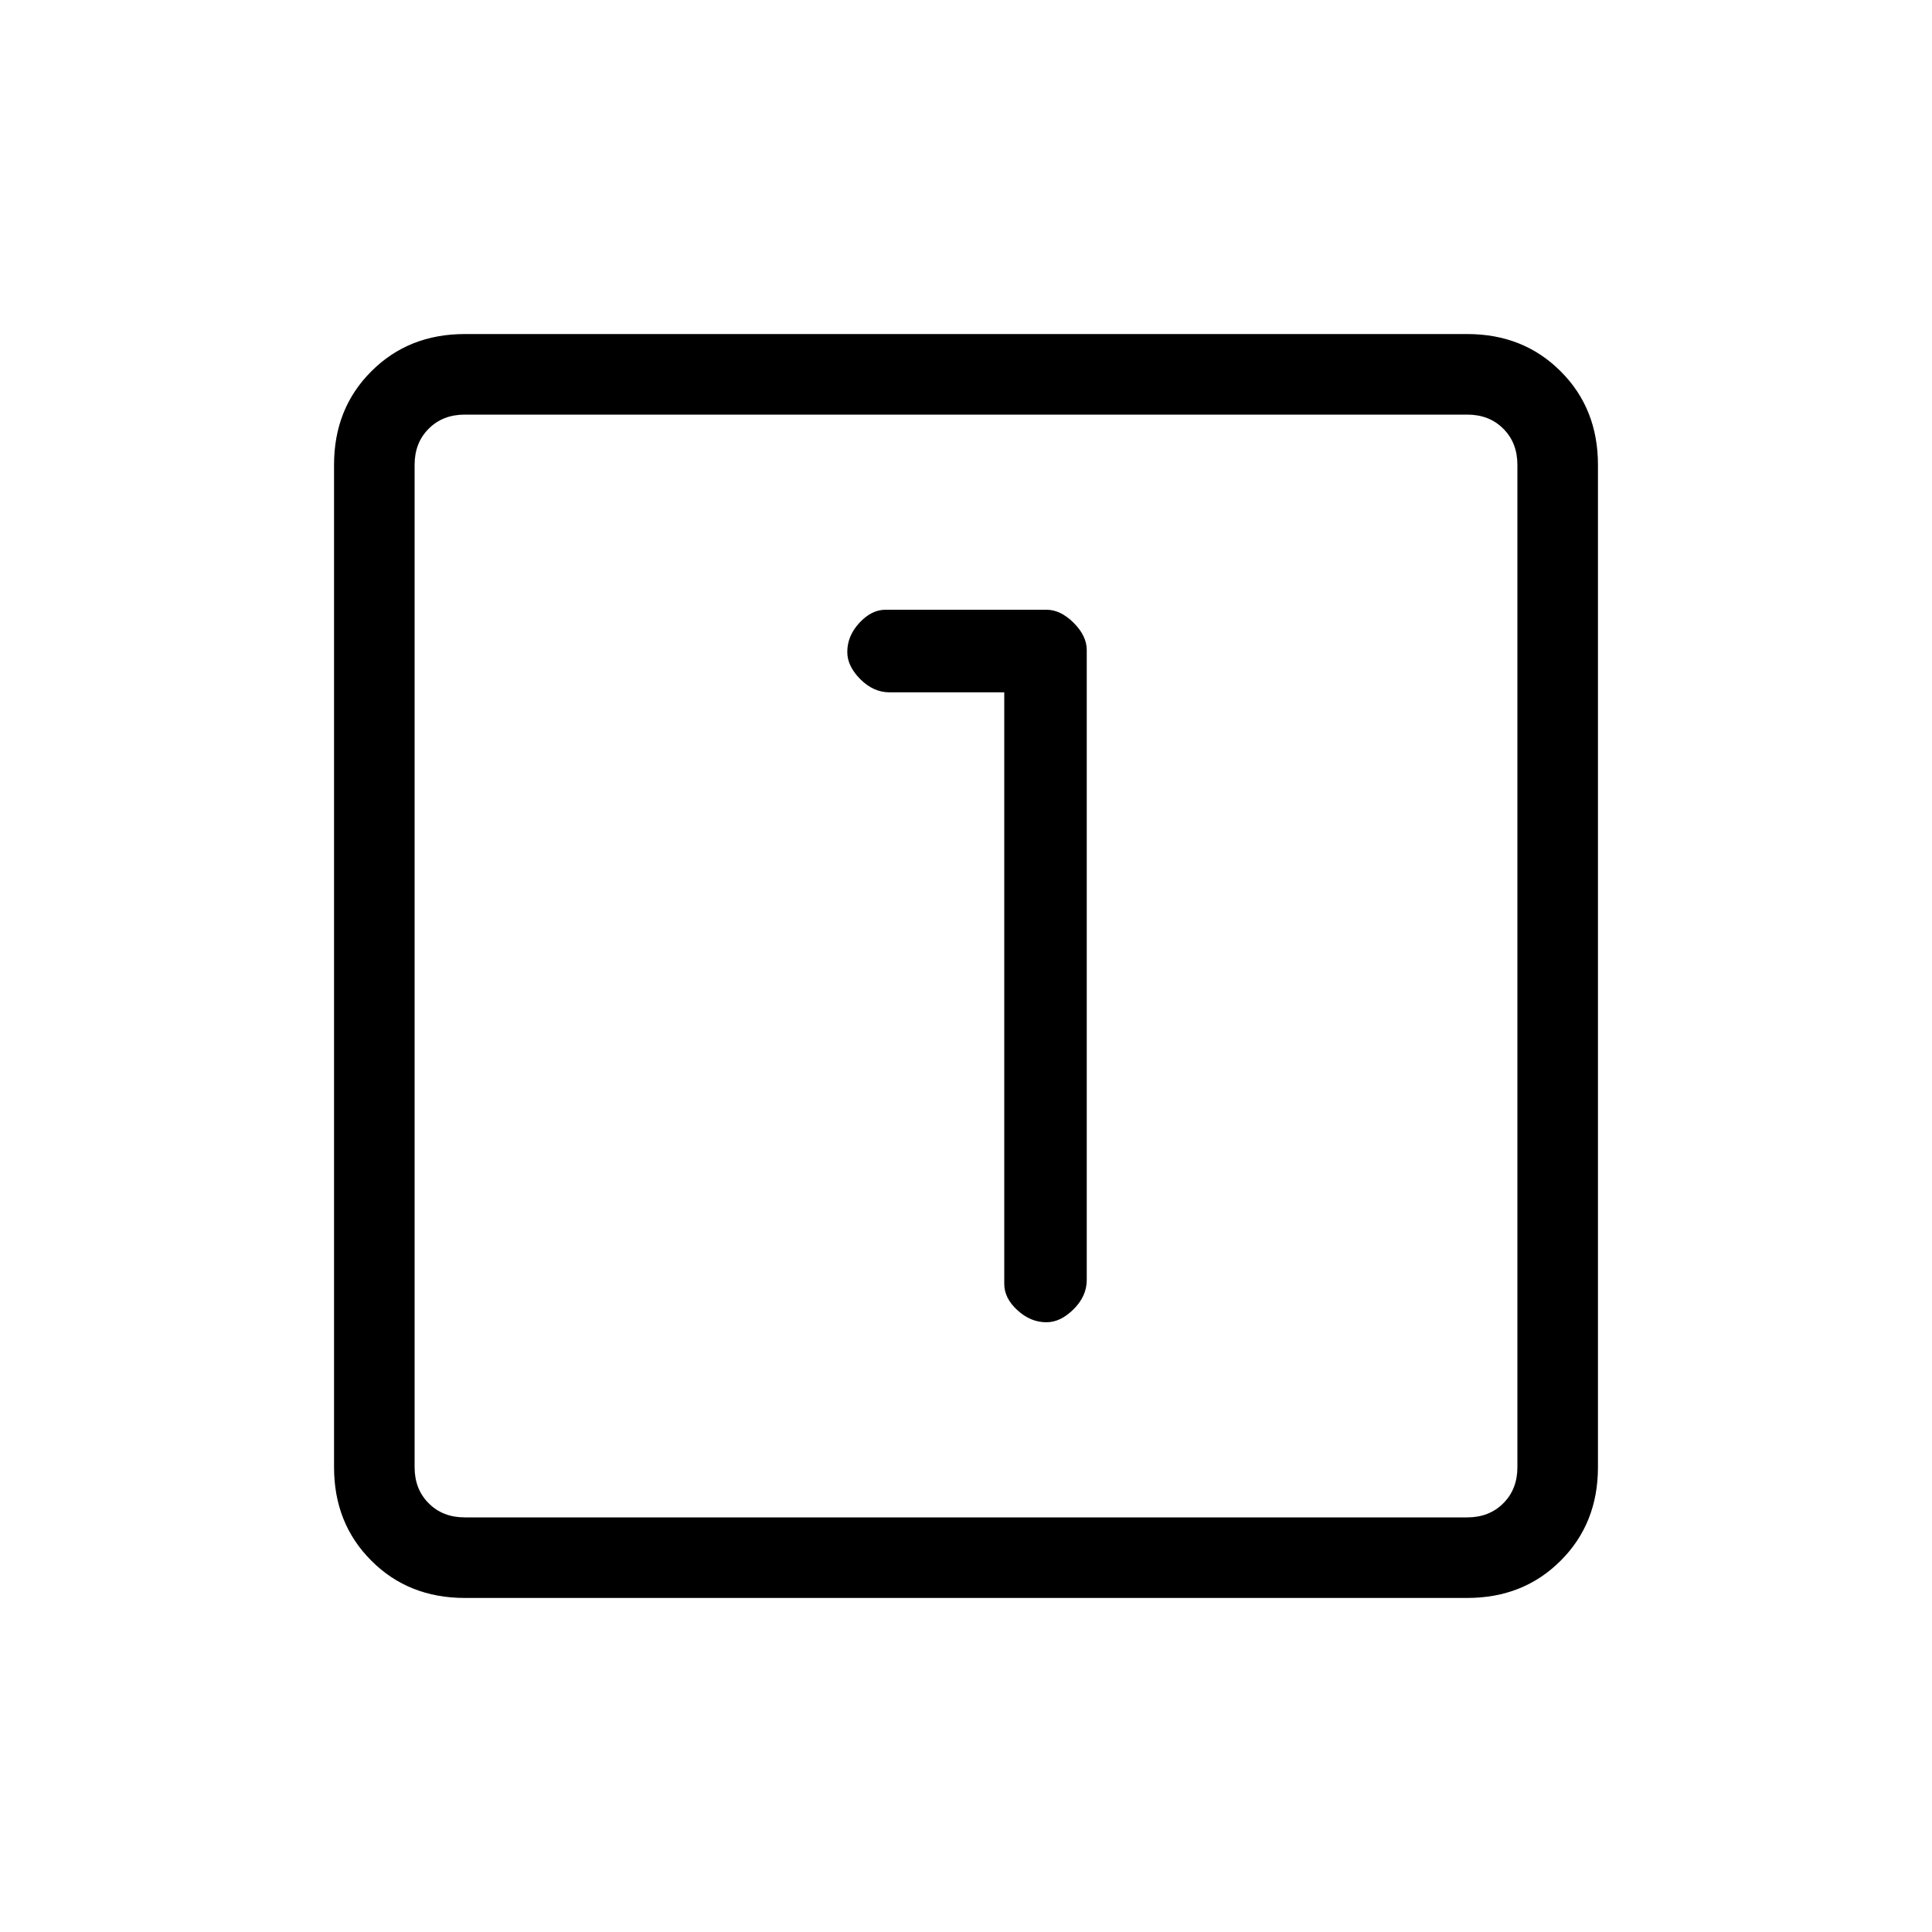 <svg xmlns="http://www.w3.org/2000/svg" height="20" width="20"><path d="M10.833 13.688q.146 0 .282-.136.135-.135.135-.302V6.729q0-.146-.135-.281-.136-.136-.282-.136H9.167q-.146 0-.271.136-.125.135-.125.302 0 .146.135.281.136.136.302.136h1.188v6.125q0 .146.135.27.136.126.302.126Zm-6.021 2.854q-.583 0-.968-.386-.386-.385-.386-.968V4.812q0-.583.386-.968.385-.386.968-.386h10.376q.583 0 .968.386.386.385.386.968v10.376q0 .583-.386.968-.385.386-.968.386Zm0-.834h10.376q.229 0 .374-.146.146-.145.146-.374V4.812q0-.229-.146-.374-.145-.146-.374-.146H4.812q-.229 0-.374.146-.146.145-.146.374v10.376q0 .229.146.374.145.146.374.146Zm-.52-11.416v11.416V4.292Z"/></svg>